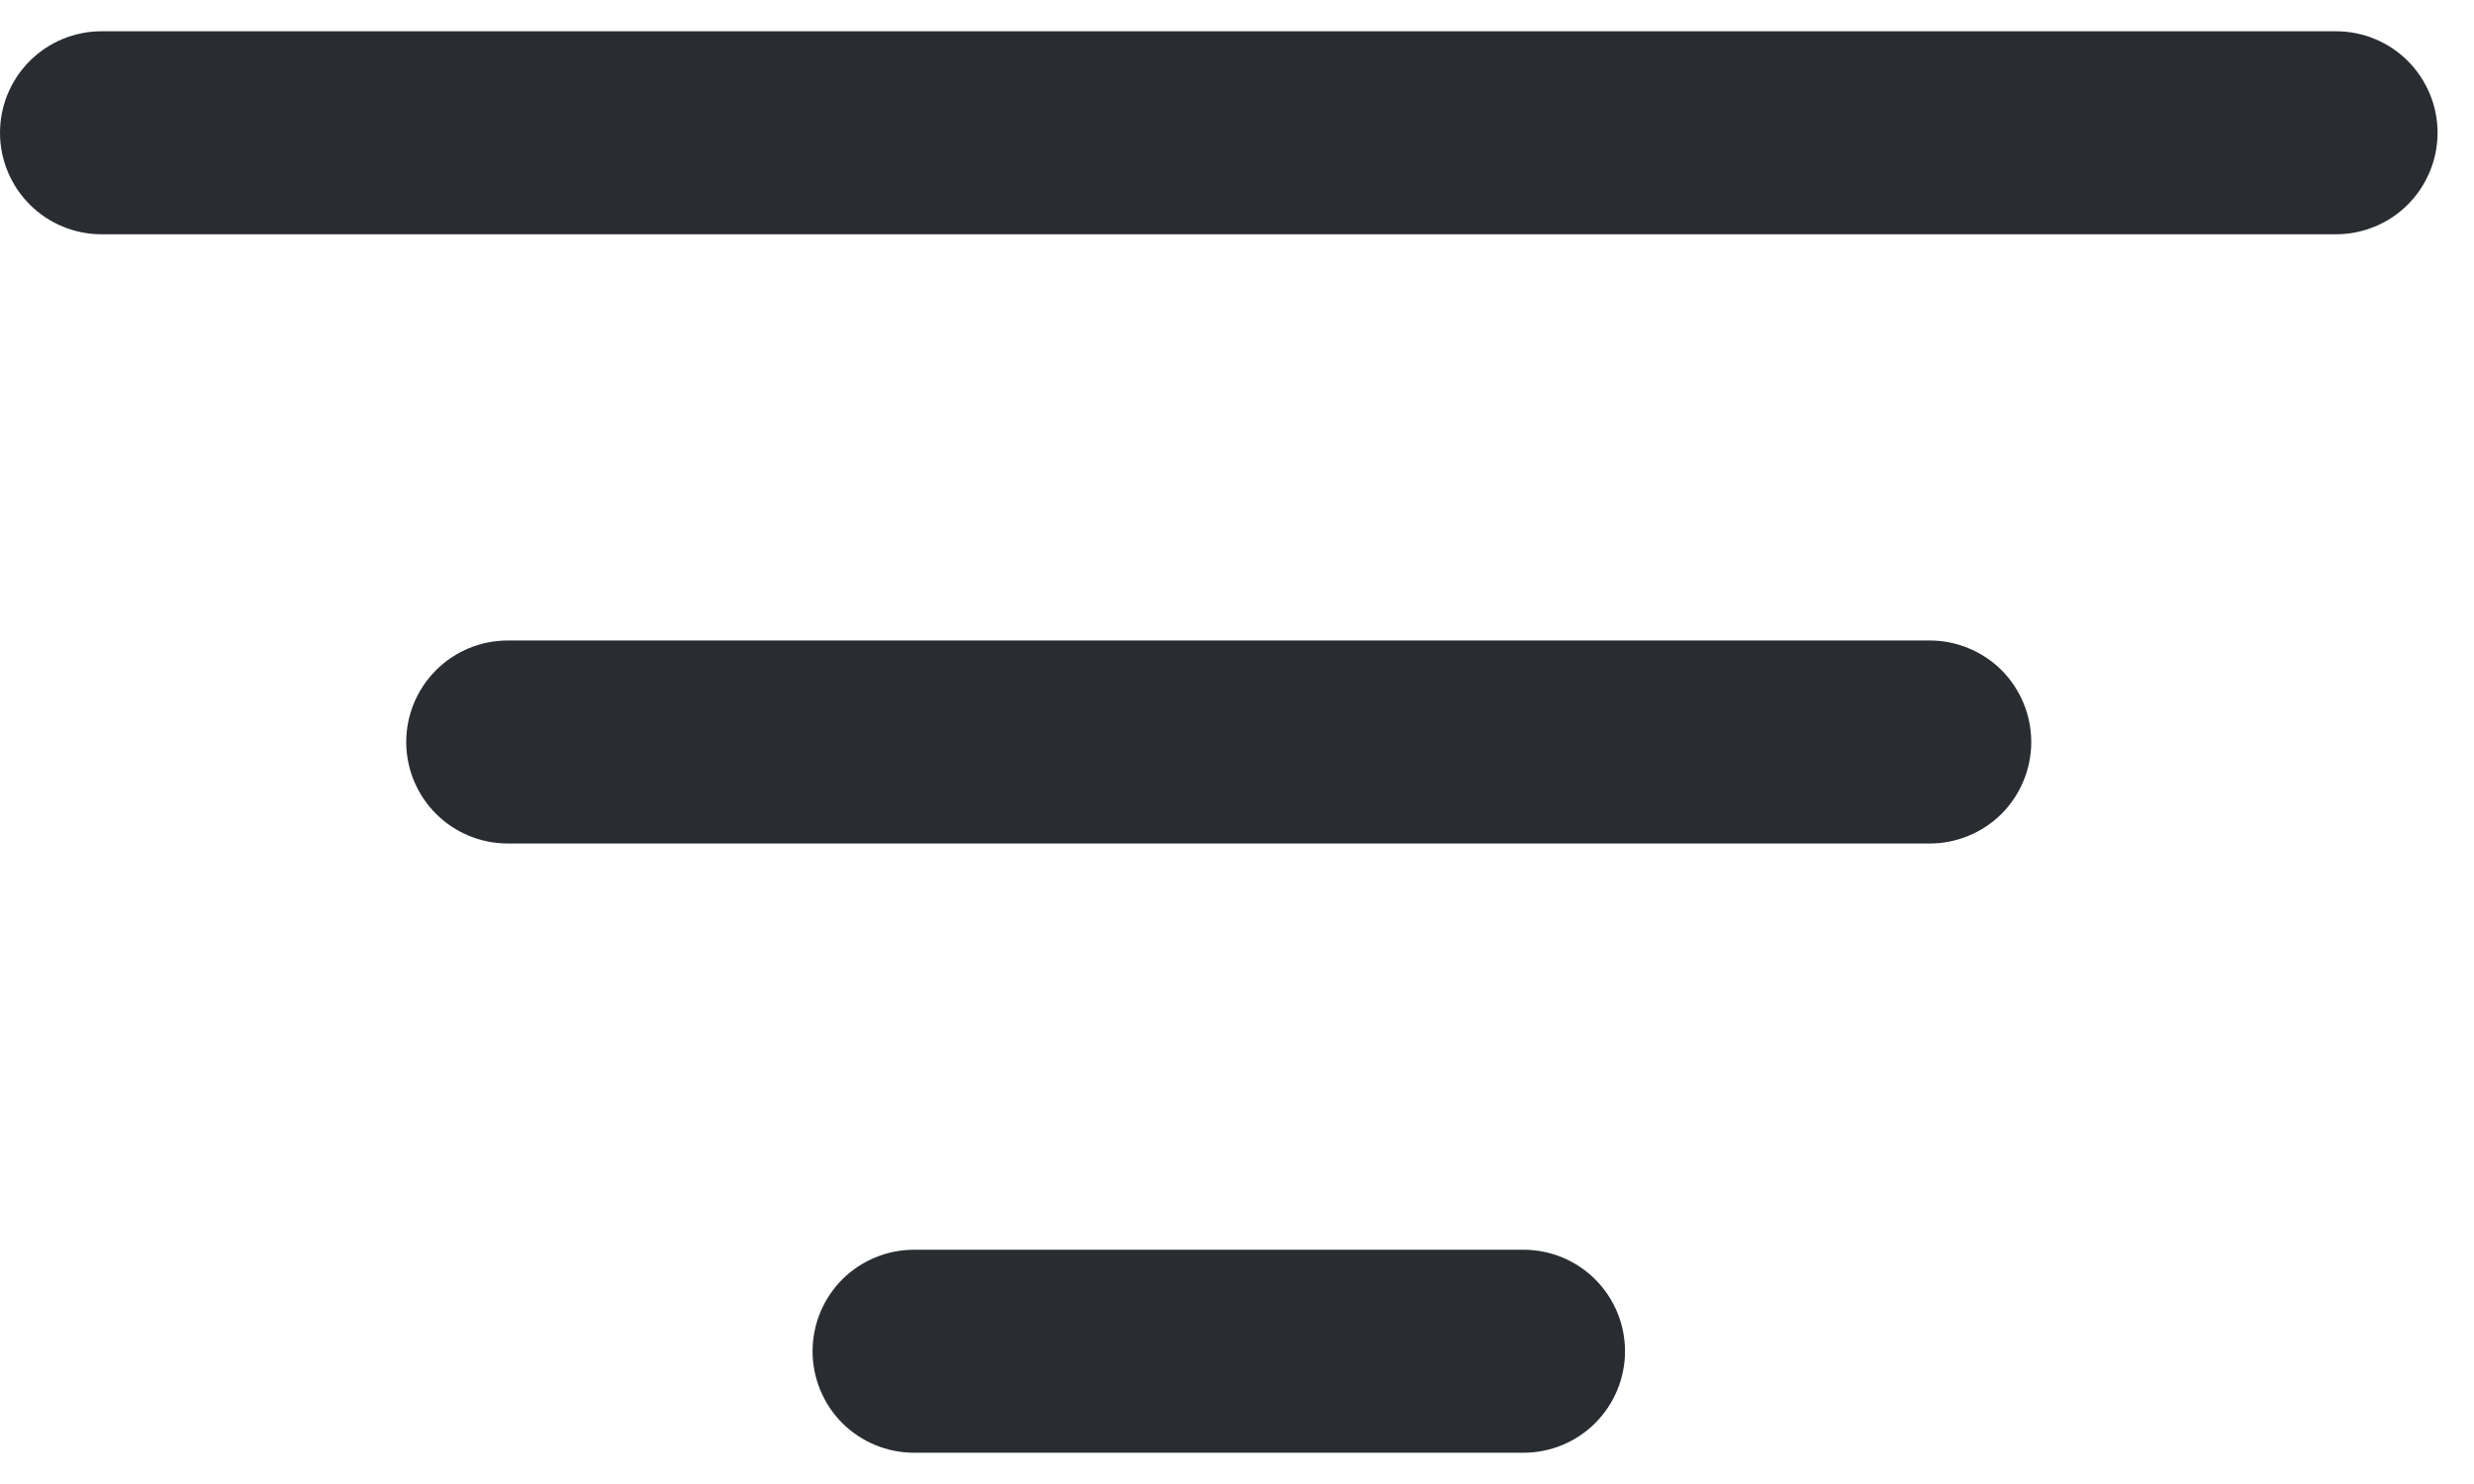 <svg width="25" height="15" viewBox="0 0 25 15" fill="none" xmlns="http://www.w3.org/2000/svg">
<path d="M8.211 13.658C8.211 13.386 8.319 13.125 8.511 12.932C8.704 12.74 8.965 12.632 9.237 12.632H15.395C15.667 12.632 15.928 12.74 16.12 12.932C16.313 13.125 16.421 13.386 16.421 13.658C16.421 13.93 16.313 14.191 16.12 14.384C15.928 14.576 15.667 14.684 15.395 14.684H9.237C8.965 14.684 8.704 14.576 8.511 14.384C8.319 14.191 8.211 13.93 8.211 13.658ZM4.105 7.5C4.105 7.228 4.213 6.967 4.406 6.774C4.598 6.582 4.859 6.474 5.132 6.474H19.5C19.772 6.474 20.033 6.582 20.226 6.774C20.418 6.967 20.526 7.228 20.526 7.5C20.526 7.772 20.418 8.033 20.226 8.226C20.033 8.418 19.772 8.526 19.5 8.526H5.132C4.859 8.526 4.598 8.418 4.406 8.226C4.213 8.033 4.105 7.772 4.105 7.5ZM0 1.342C0 1.07 0.108 0.809 0.301 0.616C0.493 0.424 0.754 0.316 1.026 0.316H23.605C23.878 0.316 24.139 0.424 24.331 0.616C24.523 0.809 24.632 1.07 24.632 1.342C24.632 1.614 24.523 1.875 24.331 2.068C24.139 2.26 23.878 2.368 23.605 2.368H1.026C0.754 2.368 0.493 2.26 0.301 2.068C0.108 1.875 0 1.614 0 1.342Z" fill="#292D32"/>
</svg>
